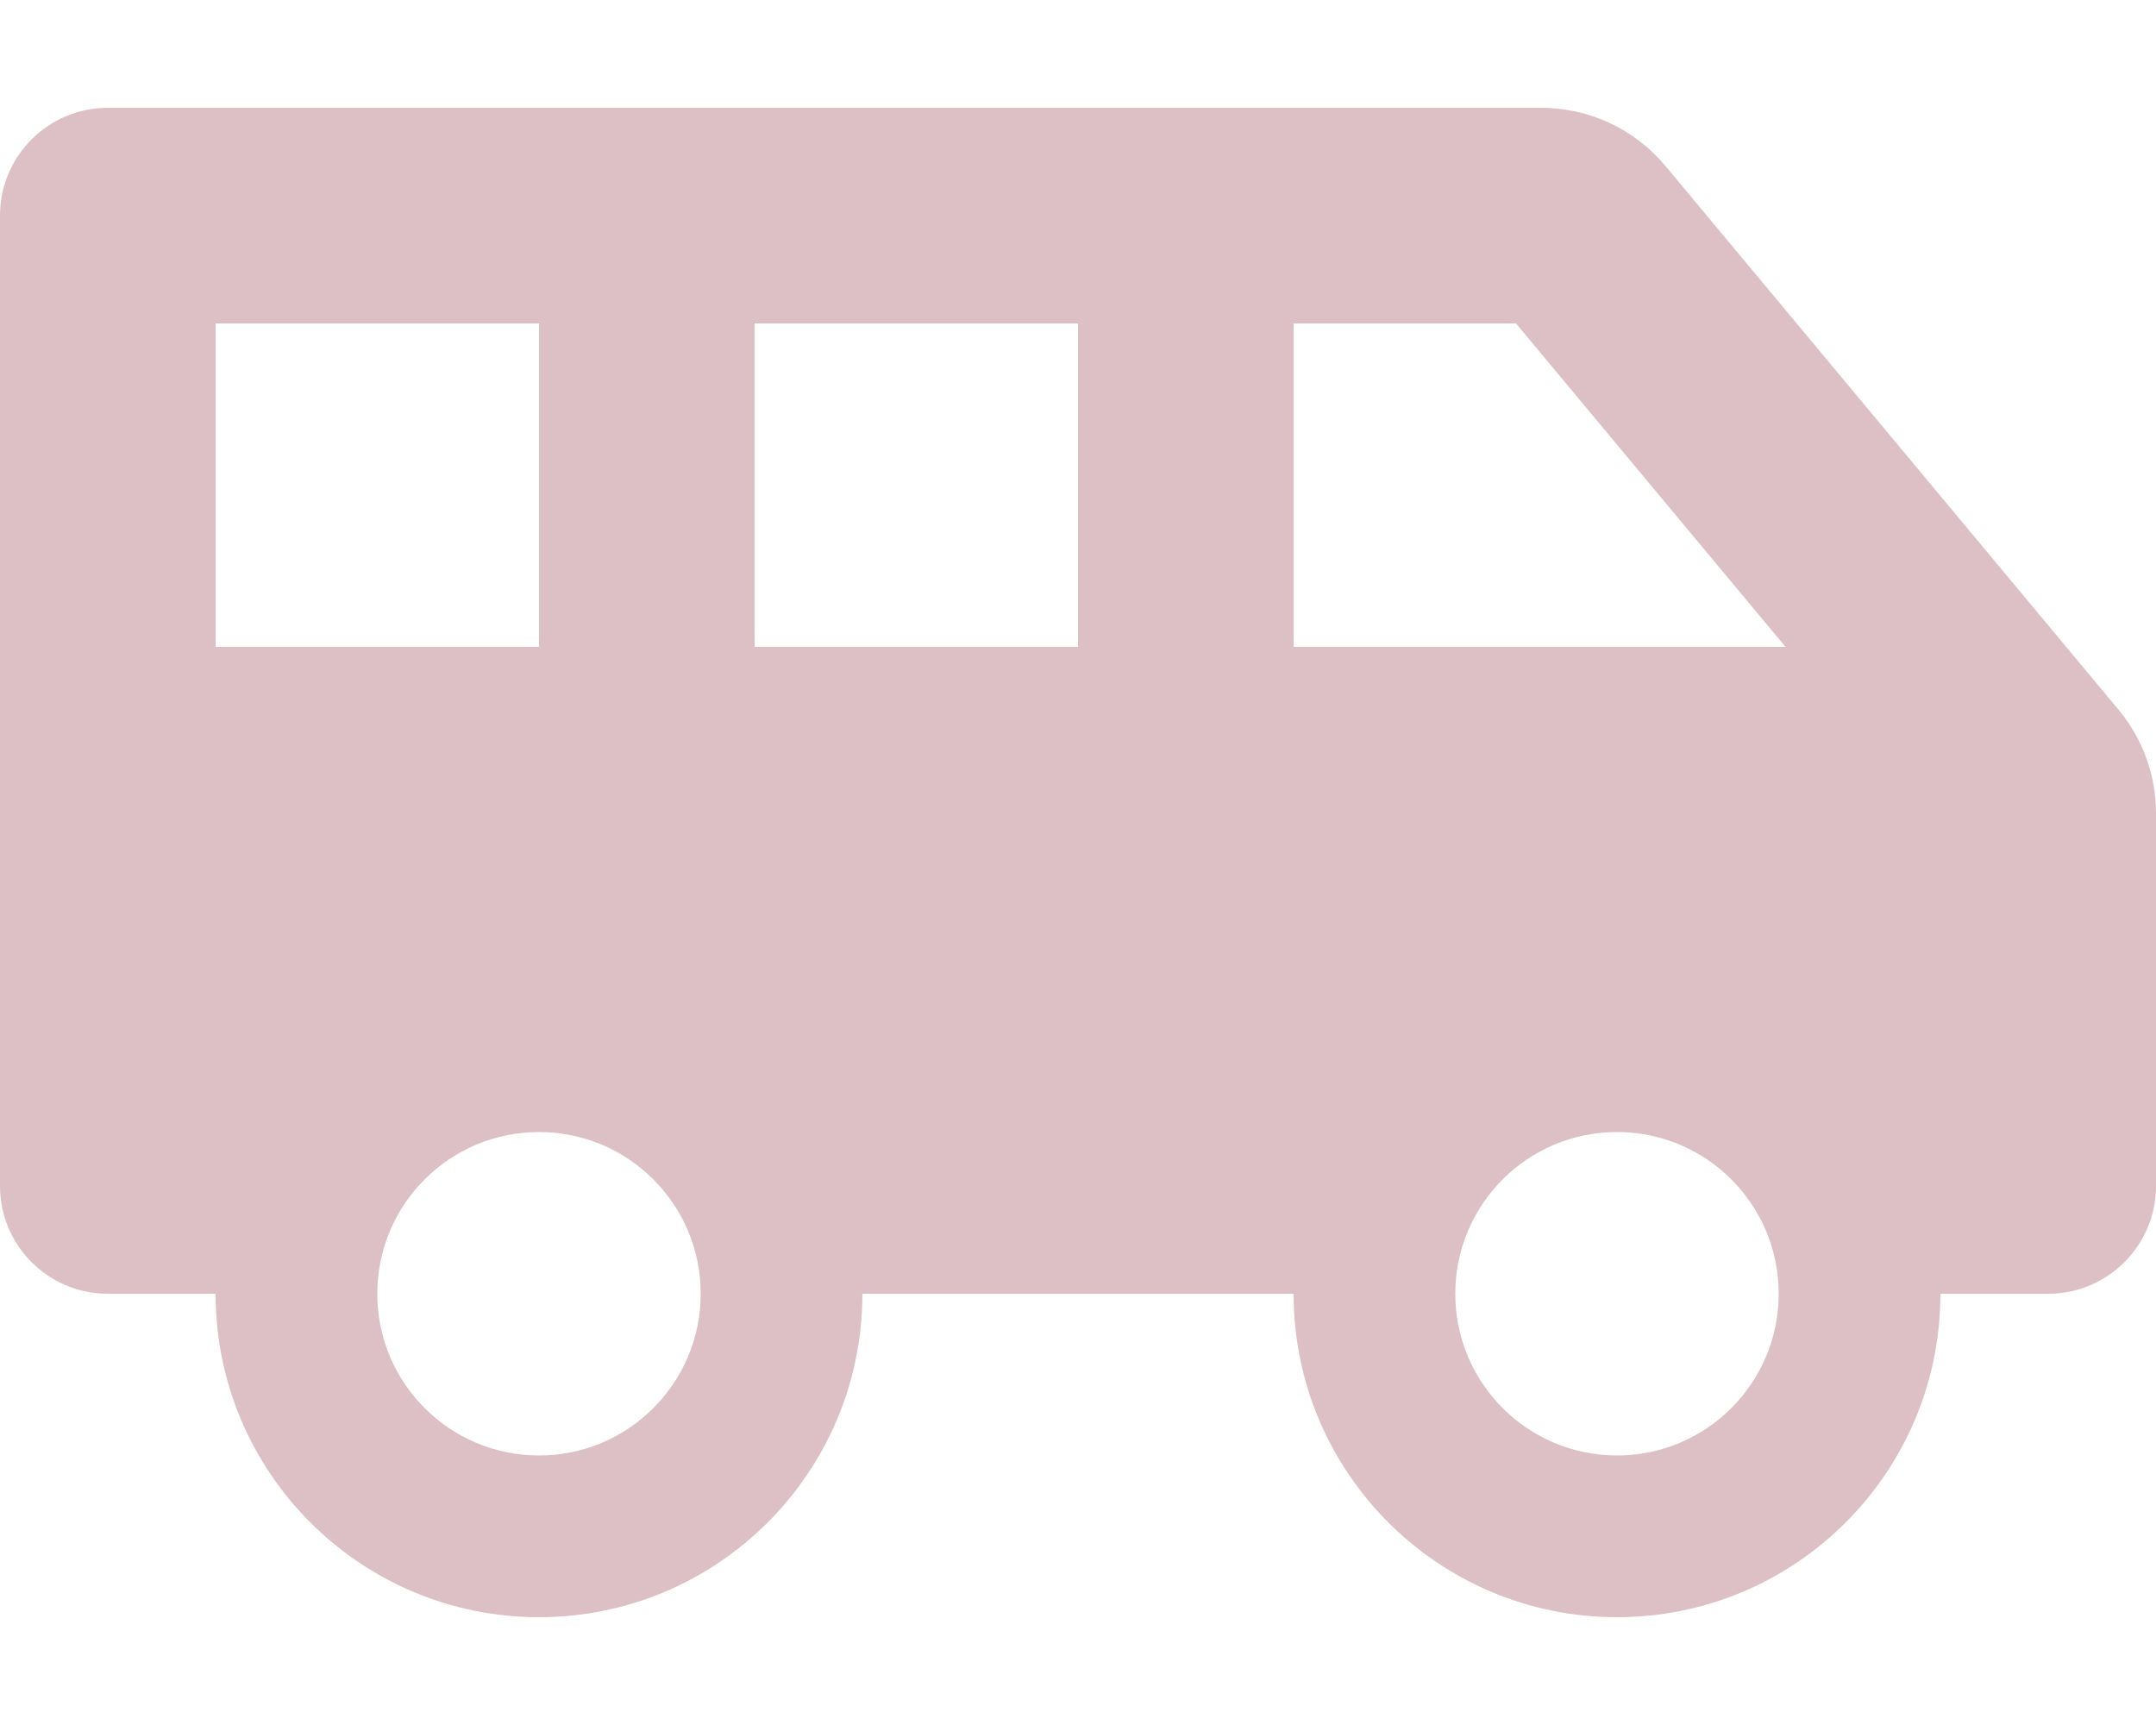 <svg width="320" height="256" viewBox="0 0 320 256" fill="none" xmlns="http://www.w3.org/2000/svg">
<path d="M314.44 105.325L247.195 24.635C244.943 21.933 242.124 19.759 238.938 18.267C235.753 16.774 232.278 16.001 228.76 16H16C7.165 16 0 23.165 0 32V176C0 184.835 7.165 192 16 192H32C32 218.51 53.49 240 80 240C106.51 240 128 218.51 128 192H192C192 218.51 213.49 240 240 240C266.51 240 288 218.51 288 192H304C312.835 192 320 184.835 320 176V120.69C320 115.075 318.03 109.64 314.44 105.325ZM32 96V48H80V96H32ZM80 216C66.745 216 56 205.255 56 192C56 178.745 66.745 168 80 168C93.255 168 104 178.745 104 192C104 205.255 93.255 216 80 216ZM160 96H112V48H160V96ZM240 216C226.745 216 216 205.255 216 192C216 178.745 226.745 168 240 168C253.255 168 264 178.745 264 192C264 205.255 253.255 216 240 216ZM192 96V48H225.01L265.01 96H192Z" fill="#DDC0C5"/>
</svg>
